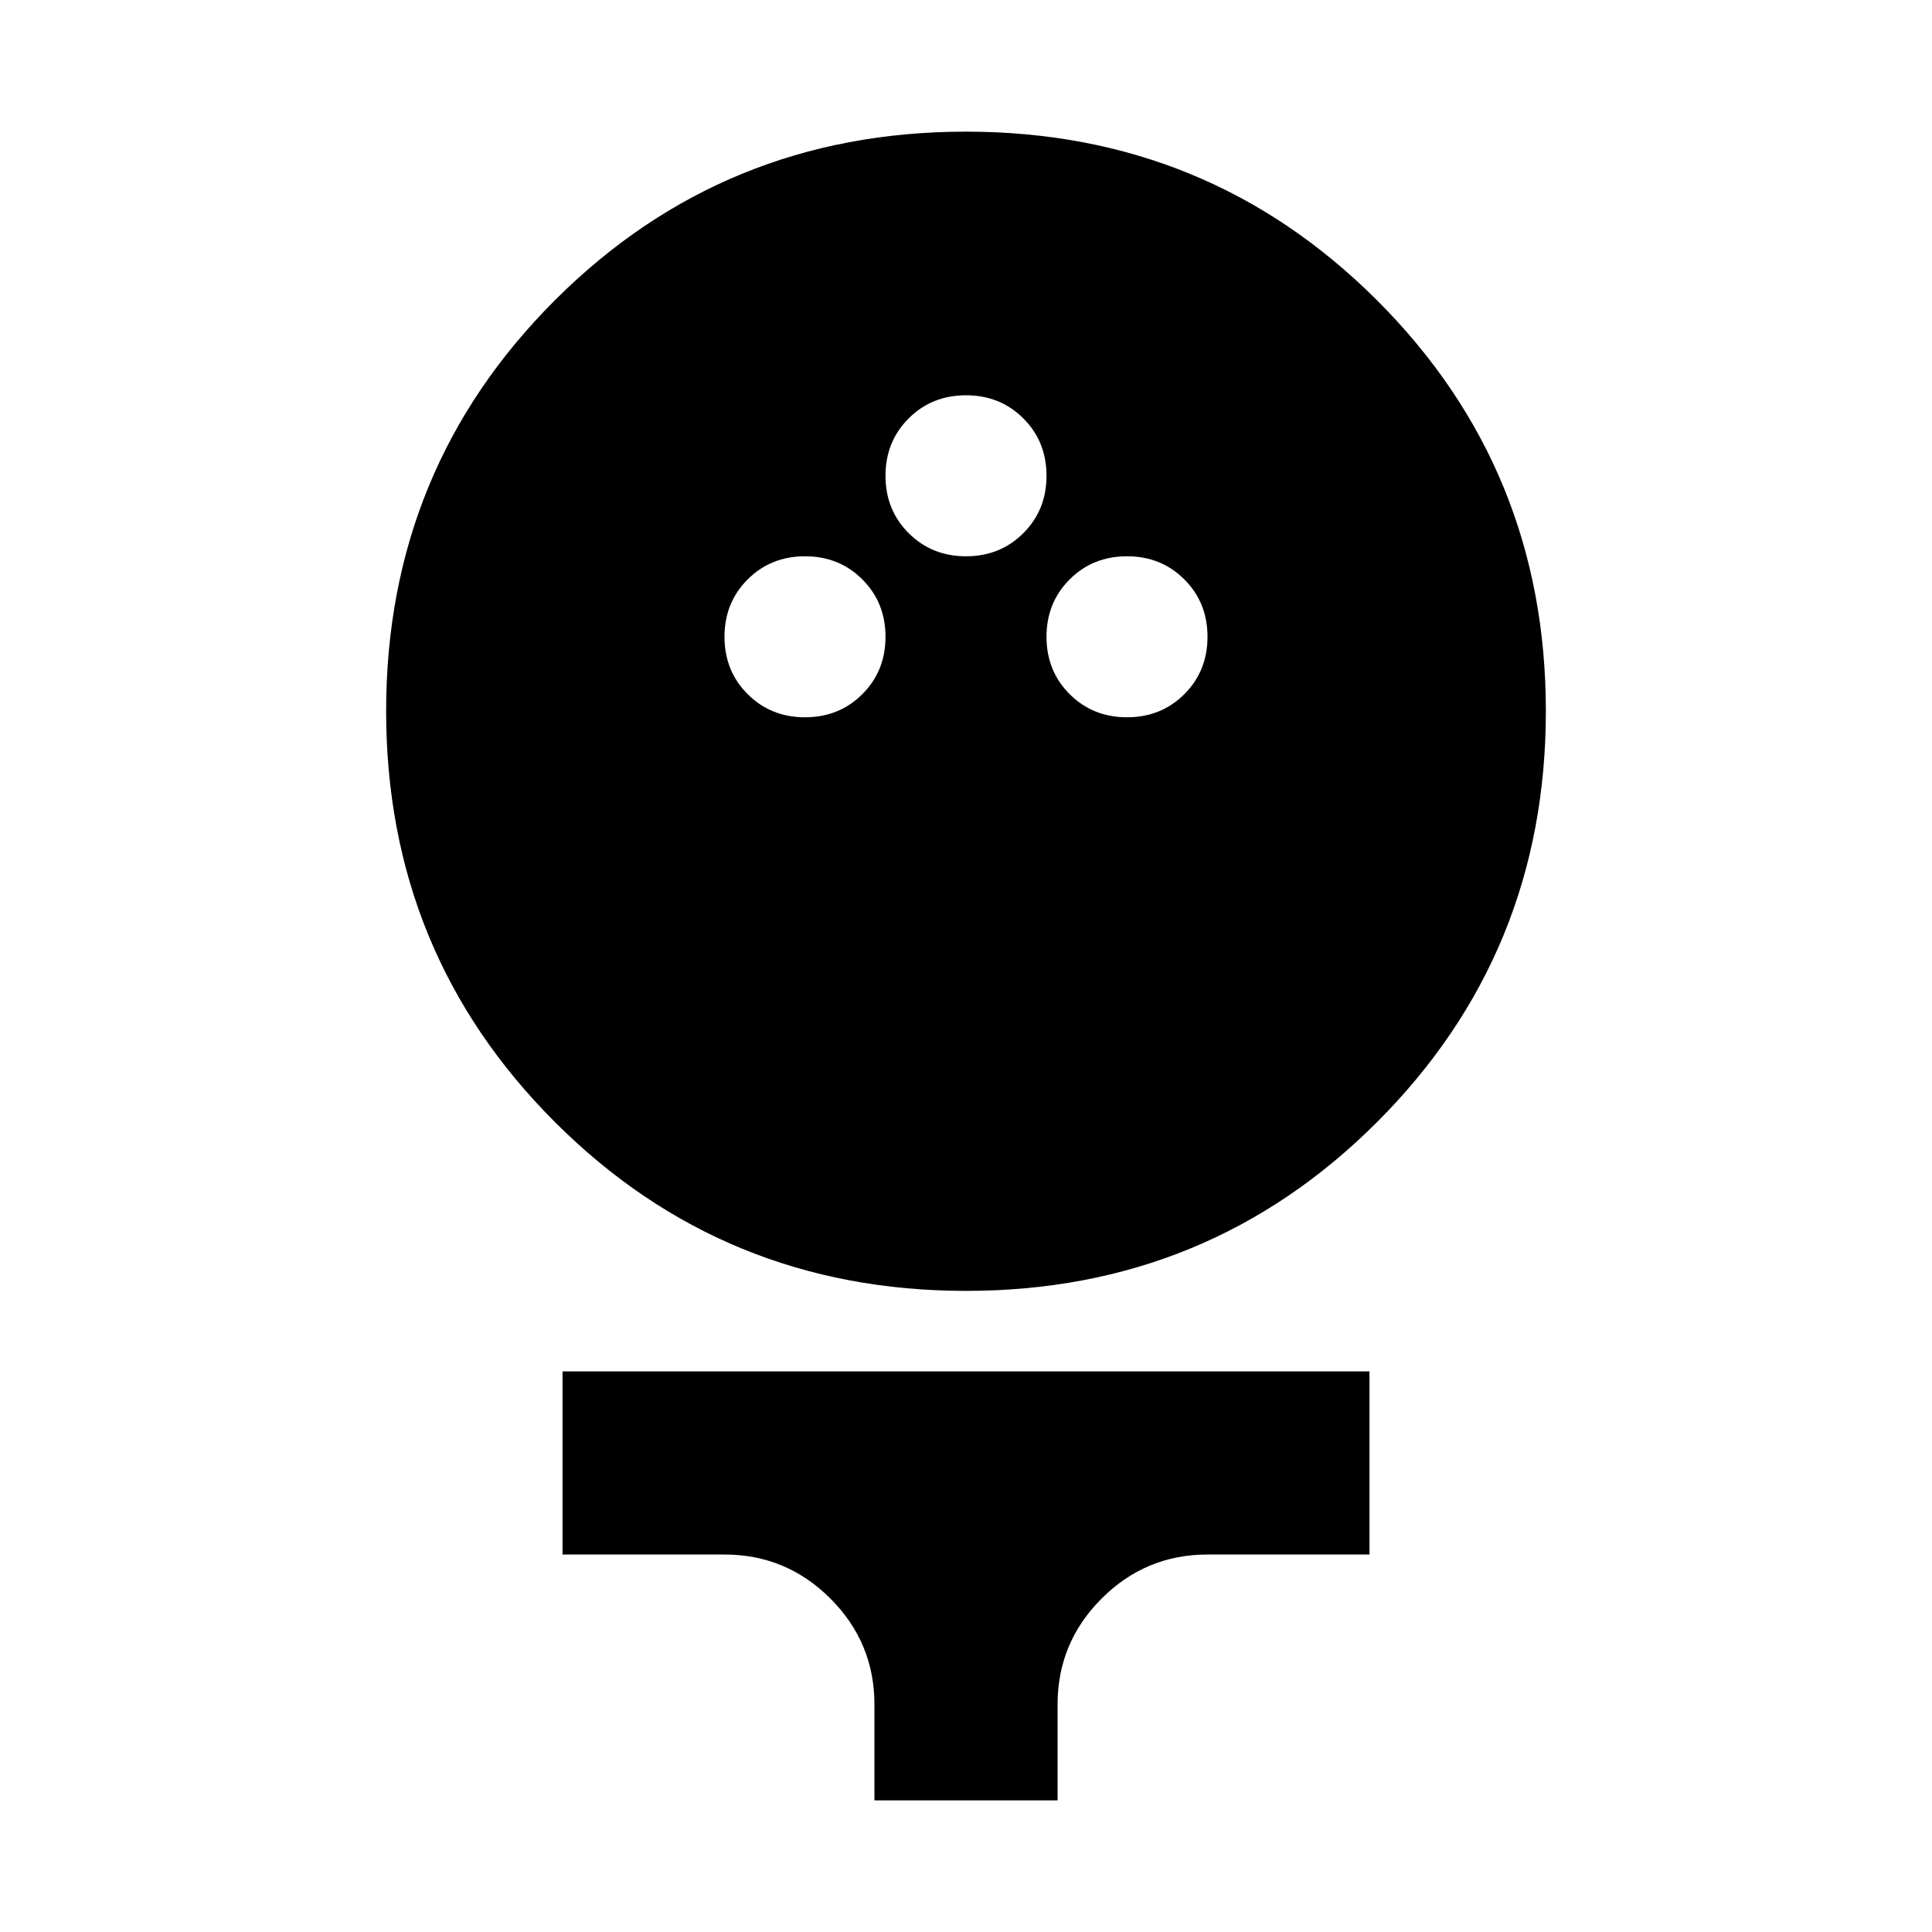 <svg xmlns="http://www.w3.org/2000/svg" height="24" viewBox="0 -960 960 960" width="24"><path d="M480.035-318.565q-120.383 0-204.274-83.857-83.892-83.856-83.892-204.239 0-120.383 83.857-204.154 83.856-83.772 204.239-83.772 120.383 0 204.274 83.807 83.892 83.807 83.892 204.12 0 120.312-83.857 204.203-83.856 83.892-204.239 83.892ZM400-603.587q17 0 28.5-11.5t11.5-28.5q0-17-11.5-28.5t-28.5-11.5q-17 0-28.5 11.5t-11.5 28.5q0 17 11.5 28.5t28.5 11.5Zm160 0q17 0 28.5-11.5t11.5-28.5q0-17-11.5-28.5t-28.5-11.5q-17 0-28.5 11.5t-11.5 28.5q0 17 11.5 28.5t28.5 11.5Zm-80-80q17 0 28.5-11.5t11.5-28.5q0-17-11.5-28.5t-28.5-11.5q-17 0-28.5 11.5t-11.5 28.5q0 17 11.5 28.5t28.5 11.5ZM434.5-65.413v-47.652q0-30.731-21.884-52.616-21.885-21.884-52.616-21.884h-80.478v-91h400.956v91H600q-30.731 0-52.616 21.884-21.884 21.885-21.884 52.616v47.652h-91Z"/></svg>
